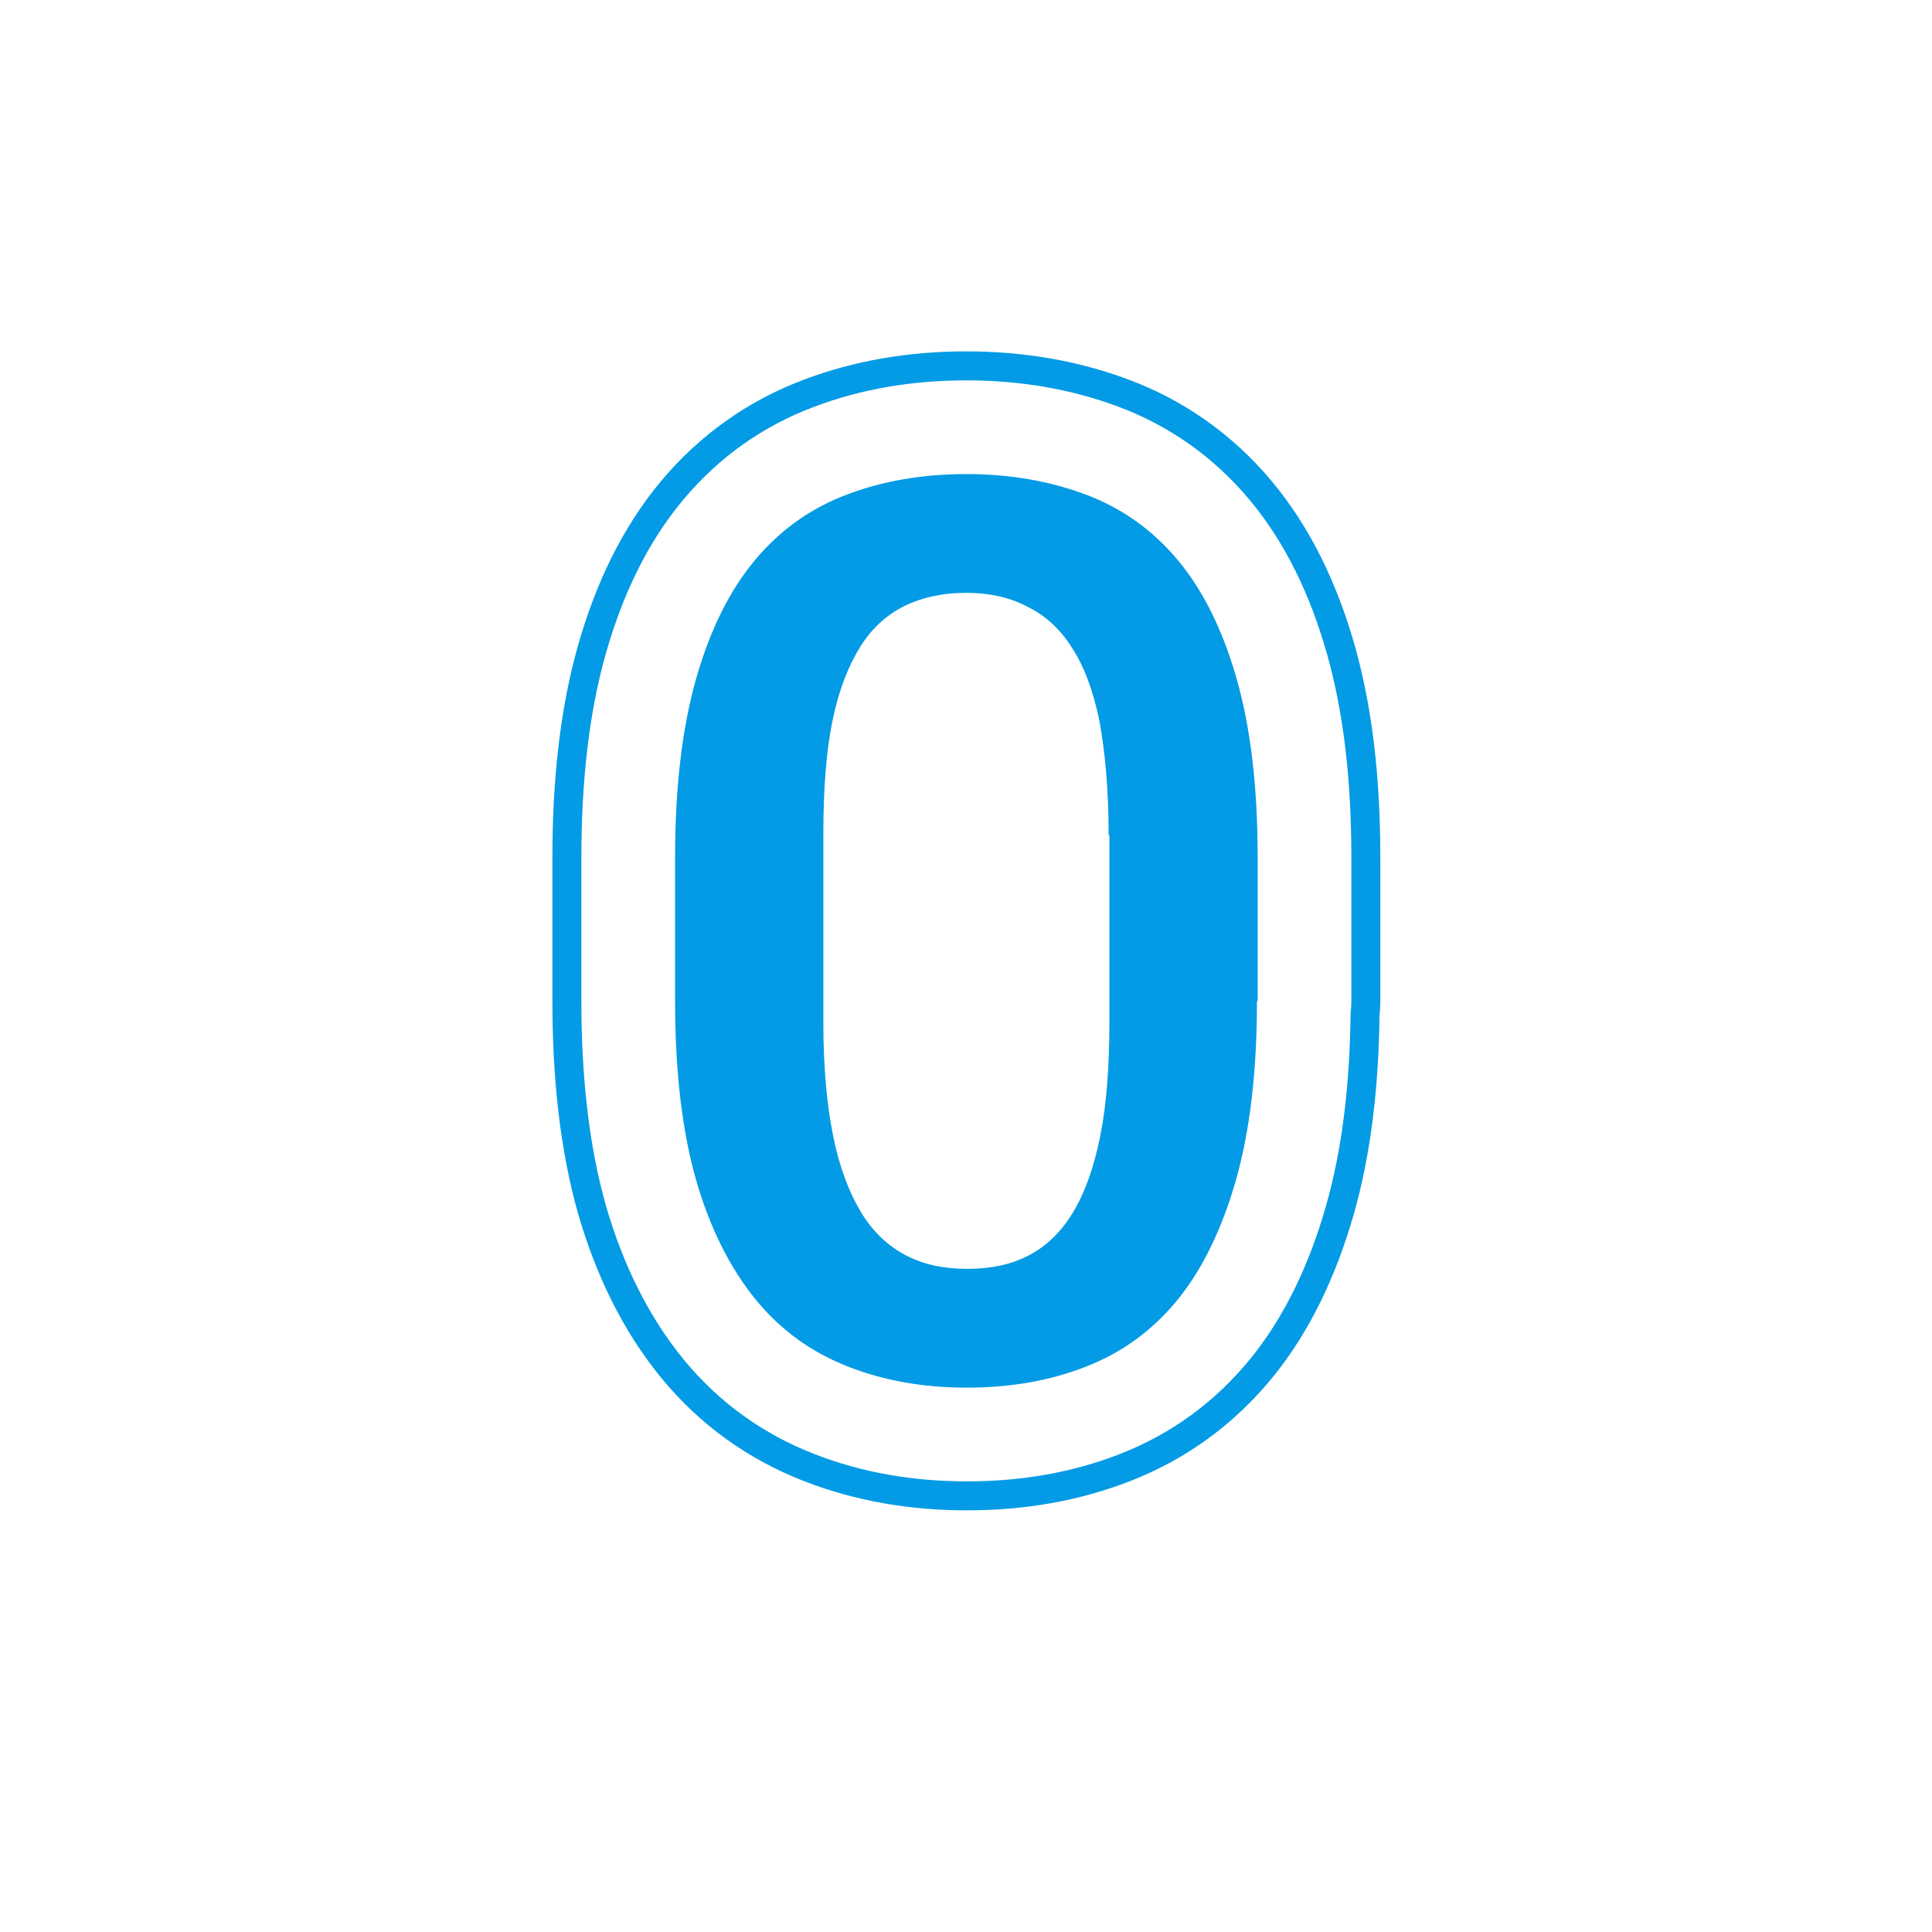 <svg version="1.1" xmlns="http://www.w3.org/2000/svg" xmlns:xlink="http://www.w3.org/1999/xlink" viewBox="0,0,1024,1024">
	<!-- Color names: teamapps-color-1 -->
	<desc>exposure_zero icon - Licensed under Apache License v2.0 (http://www.apache.org/licenses/LICENSE-2.0) - Created with Iconfu.com - Derivative work of Material icons (Copyright Google Inc.)</desc>
	<g fill="none" fill-rule="nonzero" style="mix-blend-mode: normal">
		<g color="#039be5" class="teamapps-color-1">
			<path d="M717.56,643.46c-9.2,32.21 -23.06,62 -43,86.51c-20.44,24.98 -45.73,43.36 -75.13,54.88c-27.48,10.77 -56.52,15.66 -87.05,15.66c-30.23,0 -59.26,-4.91 -86.68,-15.66c-28.93,-11.34 -54.62,-29.37 -75.38,-54.74c-19.96,-24.39 -34.38,-53.92 -43.8,-86.41c-9.59,-33.57 -13.74,-71.84 -13.74,-113.08v-75.99c0,-41.22 4.08,-79.25 13.67,-112.84c9.29,-32.52 23.33,-62.19 43.95,-86.82c20.53,-24.53 46.17,-42.7 75.74,-53.76c26.81,-10.16 55.92,-14.98 85.86,-14.98c30.56,0 59.17,4.89 86.03,14.9c29.64,11.05 55.37,29.24 75.95,53.83c20.62,24.64 34.66,54.3 43.95,86.82c9.58,33.56 13.67,71.22 13.67,112.84v75.99c0,2.48 -0.14,4.95 -0.42,7.38c-0.47,38.36 -4.61,73.86 -13.63,105.45zM715.84,536.99c0.27,-2.1 0.41,-4.22 0.41,-6.37v-75.99c0,-40.67 -4,-76.83 -13.08,-108.62c-8.85,-31 -22.04,-58.58 -40.96,-81.18c-18.89,-22.57 -42.41,-39.19 -69.54,-49.3c-25,-9.32 -51.78,-13.93 -80.66,-13.93c-28.32,0 -55.58,4.56 -80.45,13.99c-27.07,10.12 -50.53,26.72 -69.38,49.24c-18.92,22.6 -32.11,50.18 -40.96,81.18c-9.08,31.81 -13.08,68.34 -13.08,108.62v75.99c0,40.29 4.05,77 13.14,108.8c8.95,30.89 22.52,58.46 40.93,80.96c19.02,23.25 42.52,39.75 69.1,50.17c25.43,9.97 52.54,14.6 81.08,14.6c28.86,0 55.97,-4.61 81.44,-14.6c26.94,-10.56 50.03,-27.32 68.82,-50.28c18.31,-22.5 31.36,-50.27 40.14,-81.03c8.61,-30.14 12.65,-64.5 13.05,-102.25zM666.21,530.62c0,37.25 -3.73,68.91 -11.17,94.98c-7.45,26.08 -17.88,47.31 -30.91,63.33c-13.41,16.39 -29.43,27.94 -48.43,35.38c-19,7.45 -39.85,11.17 -63.32,11.17c-23.09,0 -43.96,-3.73 -62.95,-11.17c-19,-7.45 -35.38,-19 -48.79,-35.38c-13.41,-16.39 -24.22,-37.63 -31.66,-63.33c-7.45,-26.08 -11.17,-57.73 -11.17,-94.98v-75.99c0,-37.25 3.73,-68.91 11.17,-94.98c7.45,-26.08 17.88,-46.92 31.29,-62.94c13.41,-16.02 29.8,-27.56 48.79,-34.64c18.62,-7.08 39.86,-10.81 62.95,-10.81c23.47,0 44.32,3.73 63.32,10.81c19,7.08 35.39,18.62 48.8,34.64c13.41,16.02 23.84,36.87 31.29,62.94c7.45,26.08 11.17,57.36 11.17,94.98v75.99zM587.61,442.72c0,-23.84 -1.86,-43.96 -4.84,-60.34c-3.35,-16.39 -8.2,-29.43 -14.9,-39.49c-6.33,-10.06 -14.53,-17.13 -23.84,-21.6c-9.31,-4.85 -20.11,-7.08 -32.03,-7.08c-11.92,0 -22.72,2.23 -32.03,6.7c-9.31,4.47 -17.51,11.55 -23.84,21.61c-6.33,10.06 -11.55,23.09 -14.9,39.48c-3.35,16.39 -4.84,36.5 -4.84,60.34v99.45c0,23.84 1.86,43.96 5.21,60.34c3.35,16.76 8.57,30.17 14.9,40.6c6.33,10.43 14.52,17.88 23.83,22.72c9.31,4.85 20.11,7.07 32.41,7.07c12.29,0 23.09,-2.23 32.41,-7.07c9.31,-4.85 17.14,-12.29 23.47,-22.72c6.33,-10.43 11.17,-23.84 14.53,-40.6c3.35,-16.76 4.85,-36.88 4.85,-60.34v-99.08z" fill="currentColor"/>
		</g>
	</g>
</svg>